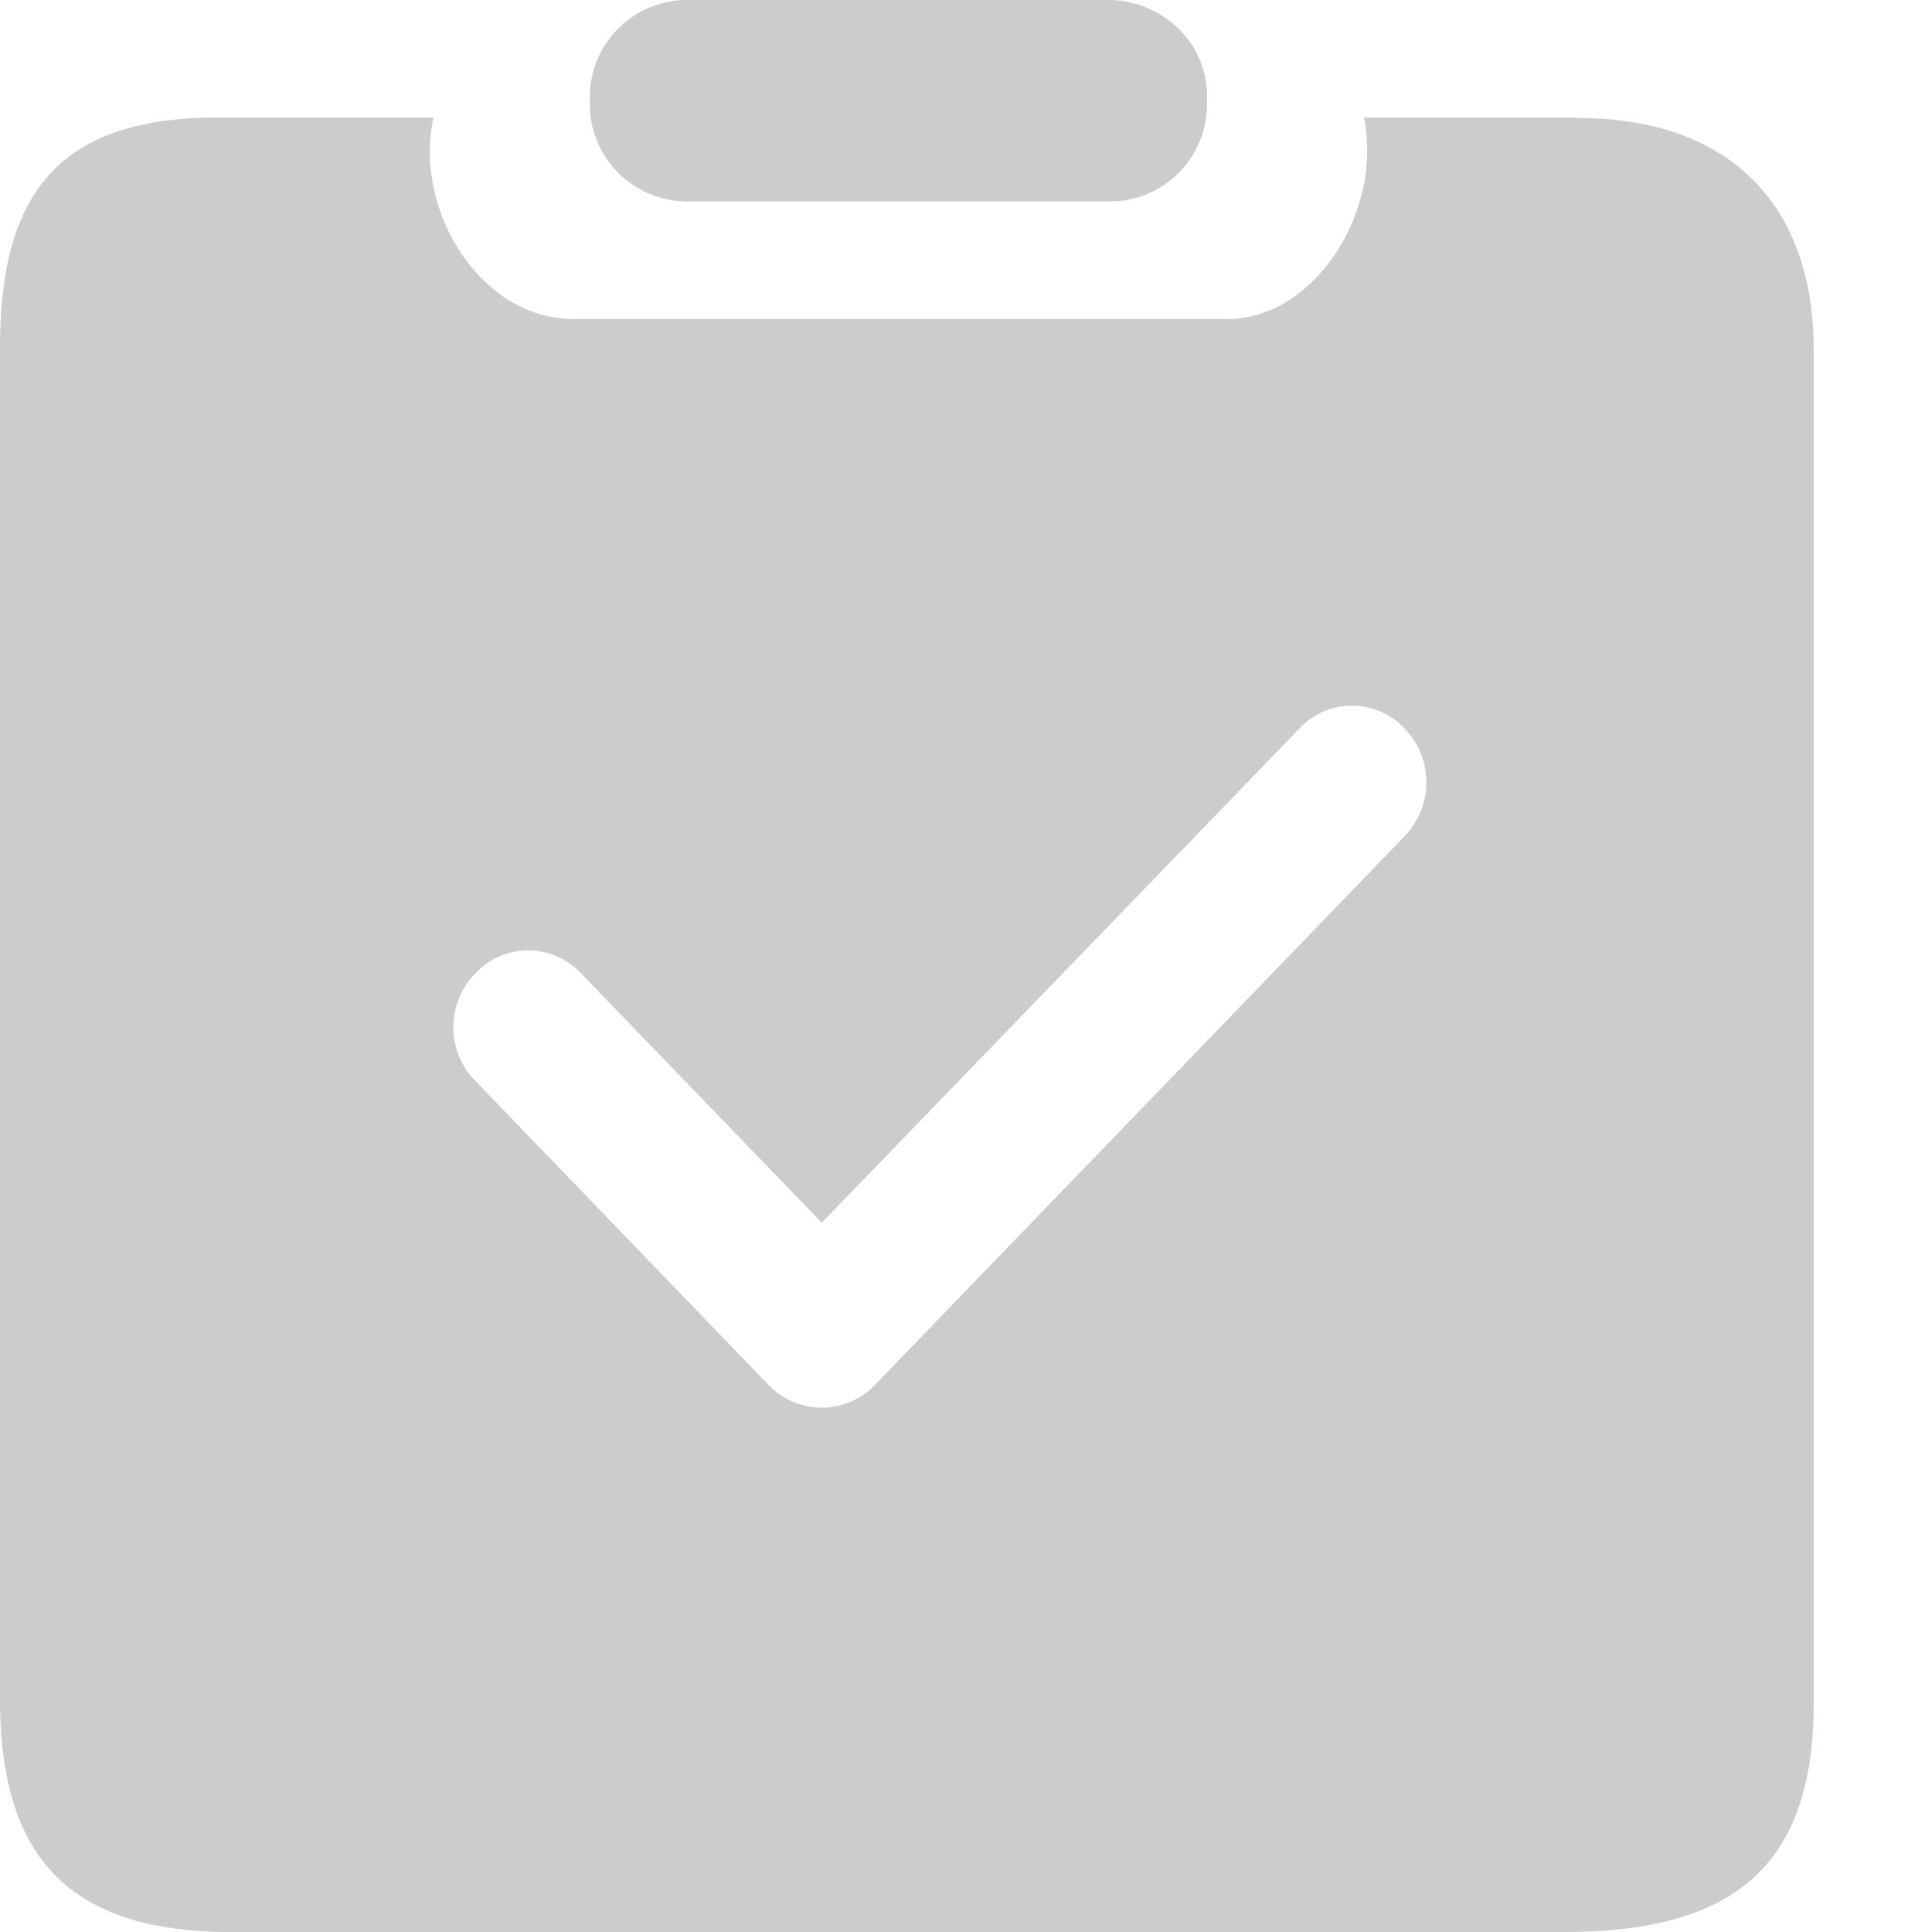 <?xml version="1.0" standalone="no"?><!DOCTYPE svg PUBLIC "-//W3C//DTD SVG 1.1//EN" "http://www.w3.org/Graphics/SVG/1.1/DTD/svg11.dtd"><svg t="1618123088932" class="icon" viewBox="0 0 1024 1024" version="1.1" xmlns="http://www.w3.org/2000/svg" p-id="4365" xmlns:xlink="http://www.w3.org/1999/xlink" width="200" height="200"><defs><style type="text/css"></style></defs><path d="M588.8 0a53.76 53.76 0 0 1 37.083 16.457 49.518 49.518 0 0 1 13.824 37.01 51.493 51.493 0 0 1-48.64 53.248H362.715a51.639 51.639 0 0 1-50.103-53.248A51.639 51.639 0 0 1 362.642 0H588.8 588.8z m247.296 62.318l-0.219 0.219c84.846 0 125.44 50.103 125.44 122.514v717.605c0 87.259-43.301 121.344-132.389 121.344H122.149C32.768 1024 0.658 980.334 0 902.656V184.905C0 112.64 22.674 62.318 114.542 62.318H229.669c-1.17 5.778-1.755 11.703-1.902 17.554 0 44.983 33.061 89.234 76.142 89.234h346.843c40.155 0 73.874-44.251 73.874-89.234 0-5.851-0.512-11.703-1.682-17.554h113.225zM251.758 572.709l156.16 161.938a39.058 39.058 0 0 0 55.223 0l281.015-291.109a41.106 41.106 0 0 0 0-57.71 38.181 38.181 0 0 0-27.575-11.849 38.181 38.181 0 0 0-27.575 11.849L435.566 648.046l-128-132.535a38.254 38.254 0 0 0-55.223 0 40.741 40.741 0 0 0-0.658 57.198h0.073z" p-id="4366" fill="#cccccc"></path></svg>